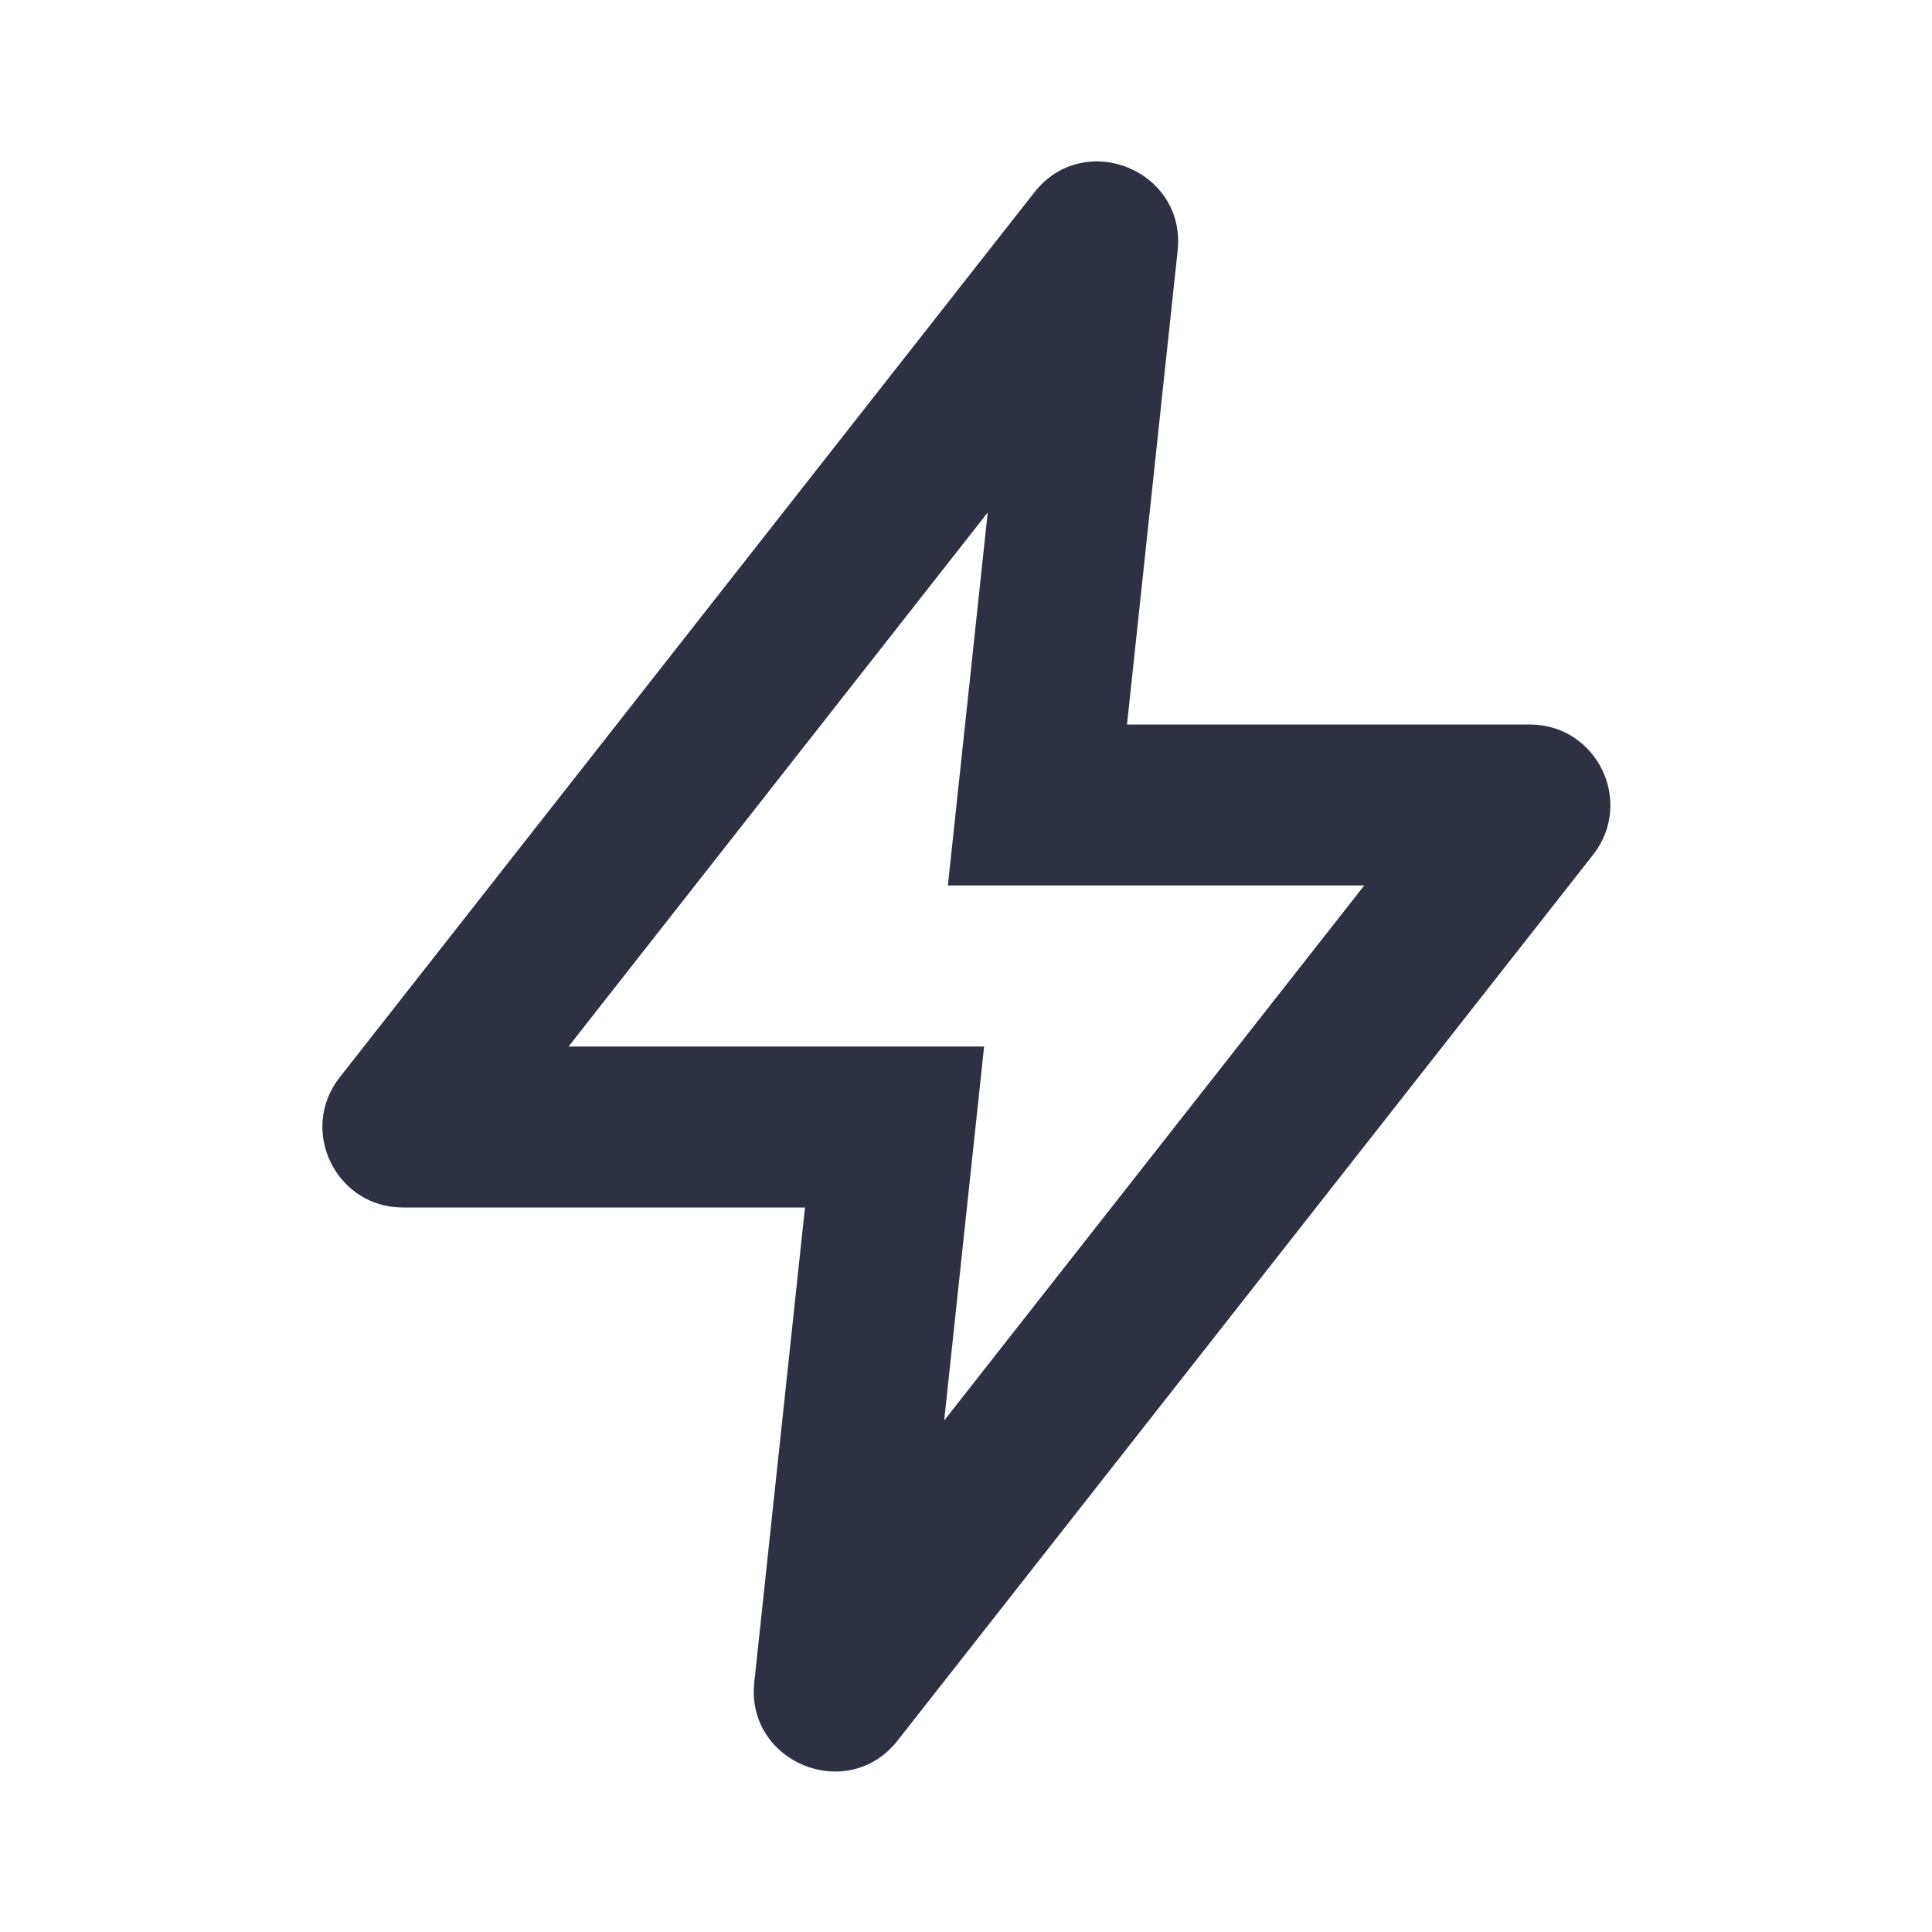 <svg width="24" height="24" viewBox="0 0 24 24" fill="none" xmlns="http://www.w3.org/2000/svg">
<path fill-rule="evenodd" clip-rule="evenodd" d="M12.225 13L11.729 17.646L16.947 11H11.775L12.27 6.366L7.063 13H12.225ZM14.629 3.114C14.736 2.116 13.469 1.6 12.848 2.391L4.22 13.383C3.705 14.039 4.172 15 5.006 15H10L9.37 20.897C9.263 21.896 10.531 22.411 11.151 21.621L19.79 10.618C20.305 9.961 19.837 9 19.003 9H14L14.629 3.114Z" fill="#2D3142"/>
</svg>
